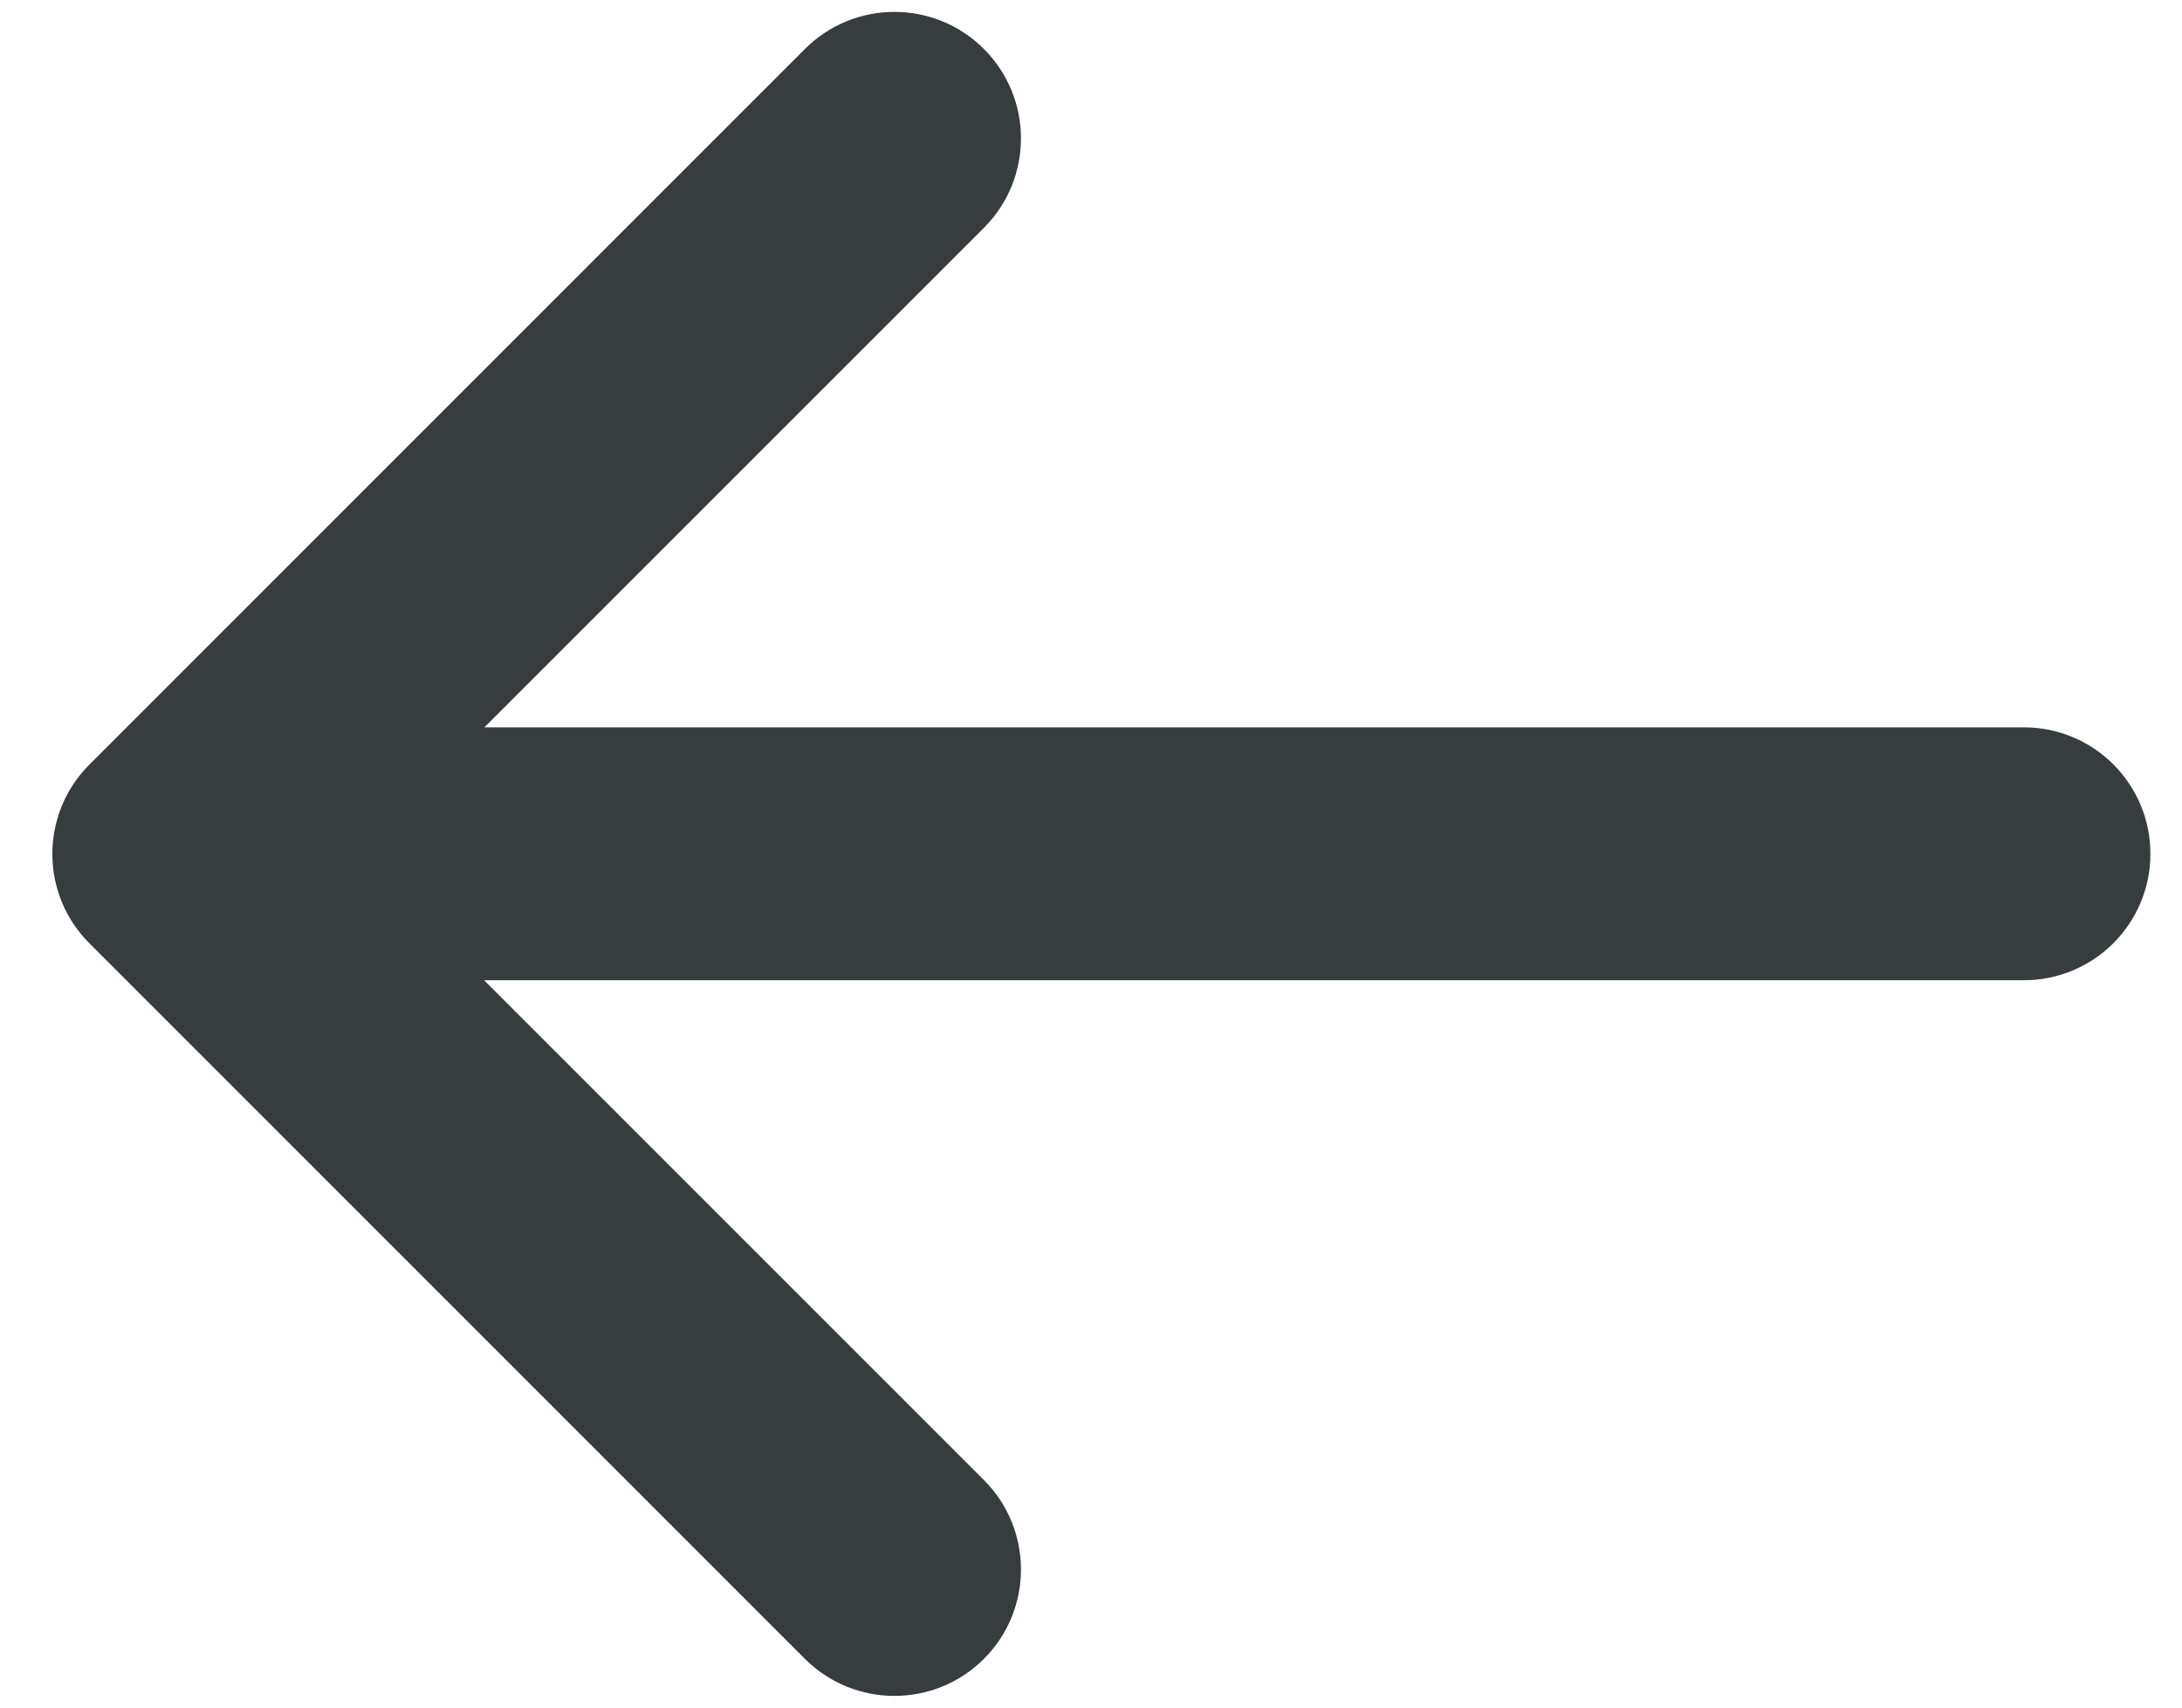 <svg width="23" height="18" viewBox="0 0 23 18" fill="none" xmlns="http://www.w3.org/2000/svg">
<path fill-rule="evenodd" clip-rule="evenodd" d="M10.371 0.516C10.892 1.037 10.892 1.881 10.371 2.402L5.106 7.667H21.333C22.07 7.667 22.667 8.264 22.667 9C22.667 9.736 22.07 10.333 21.333 10.333H5.103L10.371 15.601C10.892 16.122 10.892 16.966 10.371 17.487C9.85 18.007 9.006 18.007 8.485 17.487L0.943 9.944C0.688 9.69 0.558 9.358 0.552 9.025C0.548 8.761 0.621 8.496 0.772 8.268C0.821 8.194 0.878 8.124 0.943 8.059L0.945 8.057L8.485 0.516C9.006 -0.005 9.85 -0.005 10.371 0.516Z" fill="#373C3E"/>
</svg>
